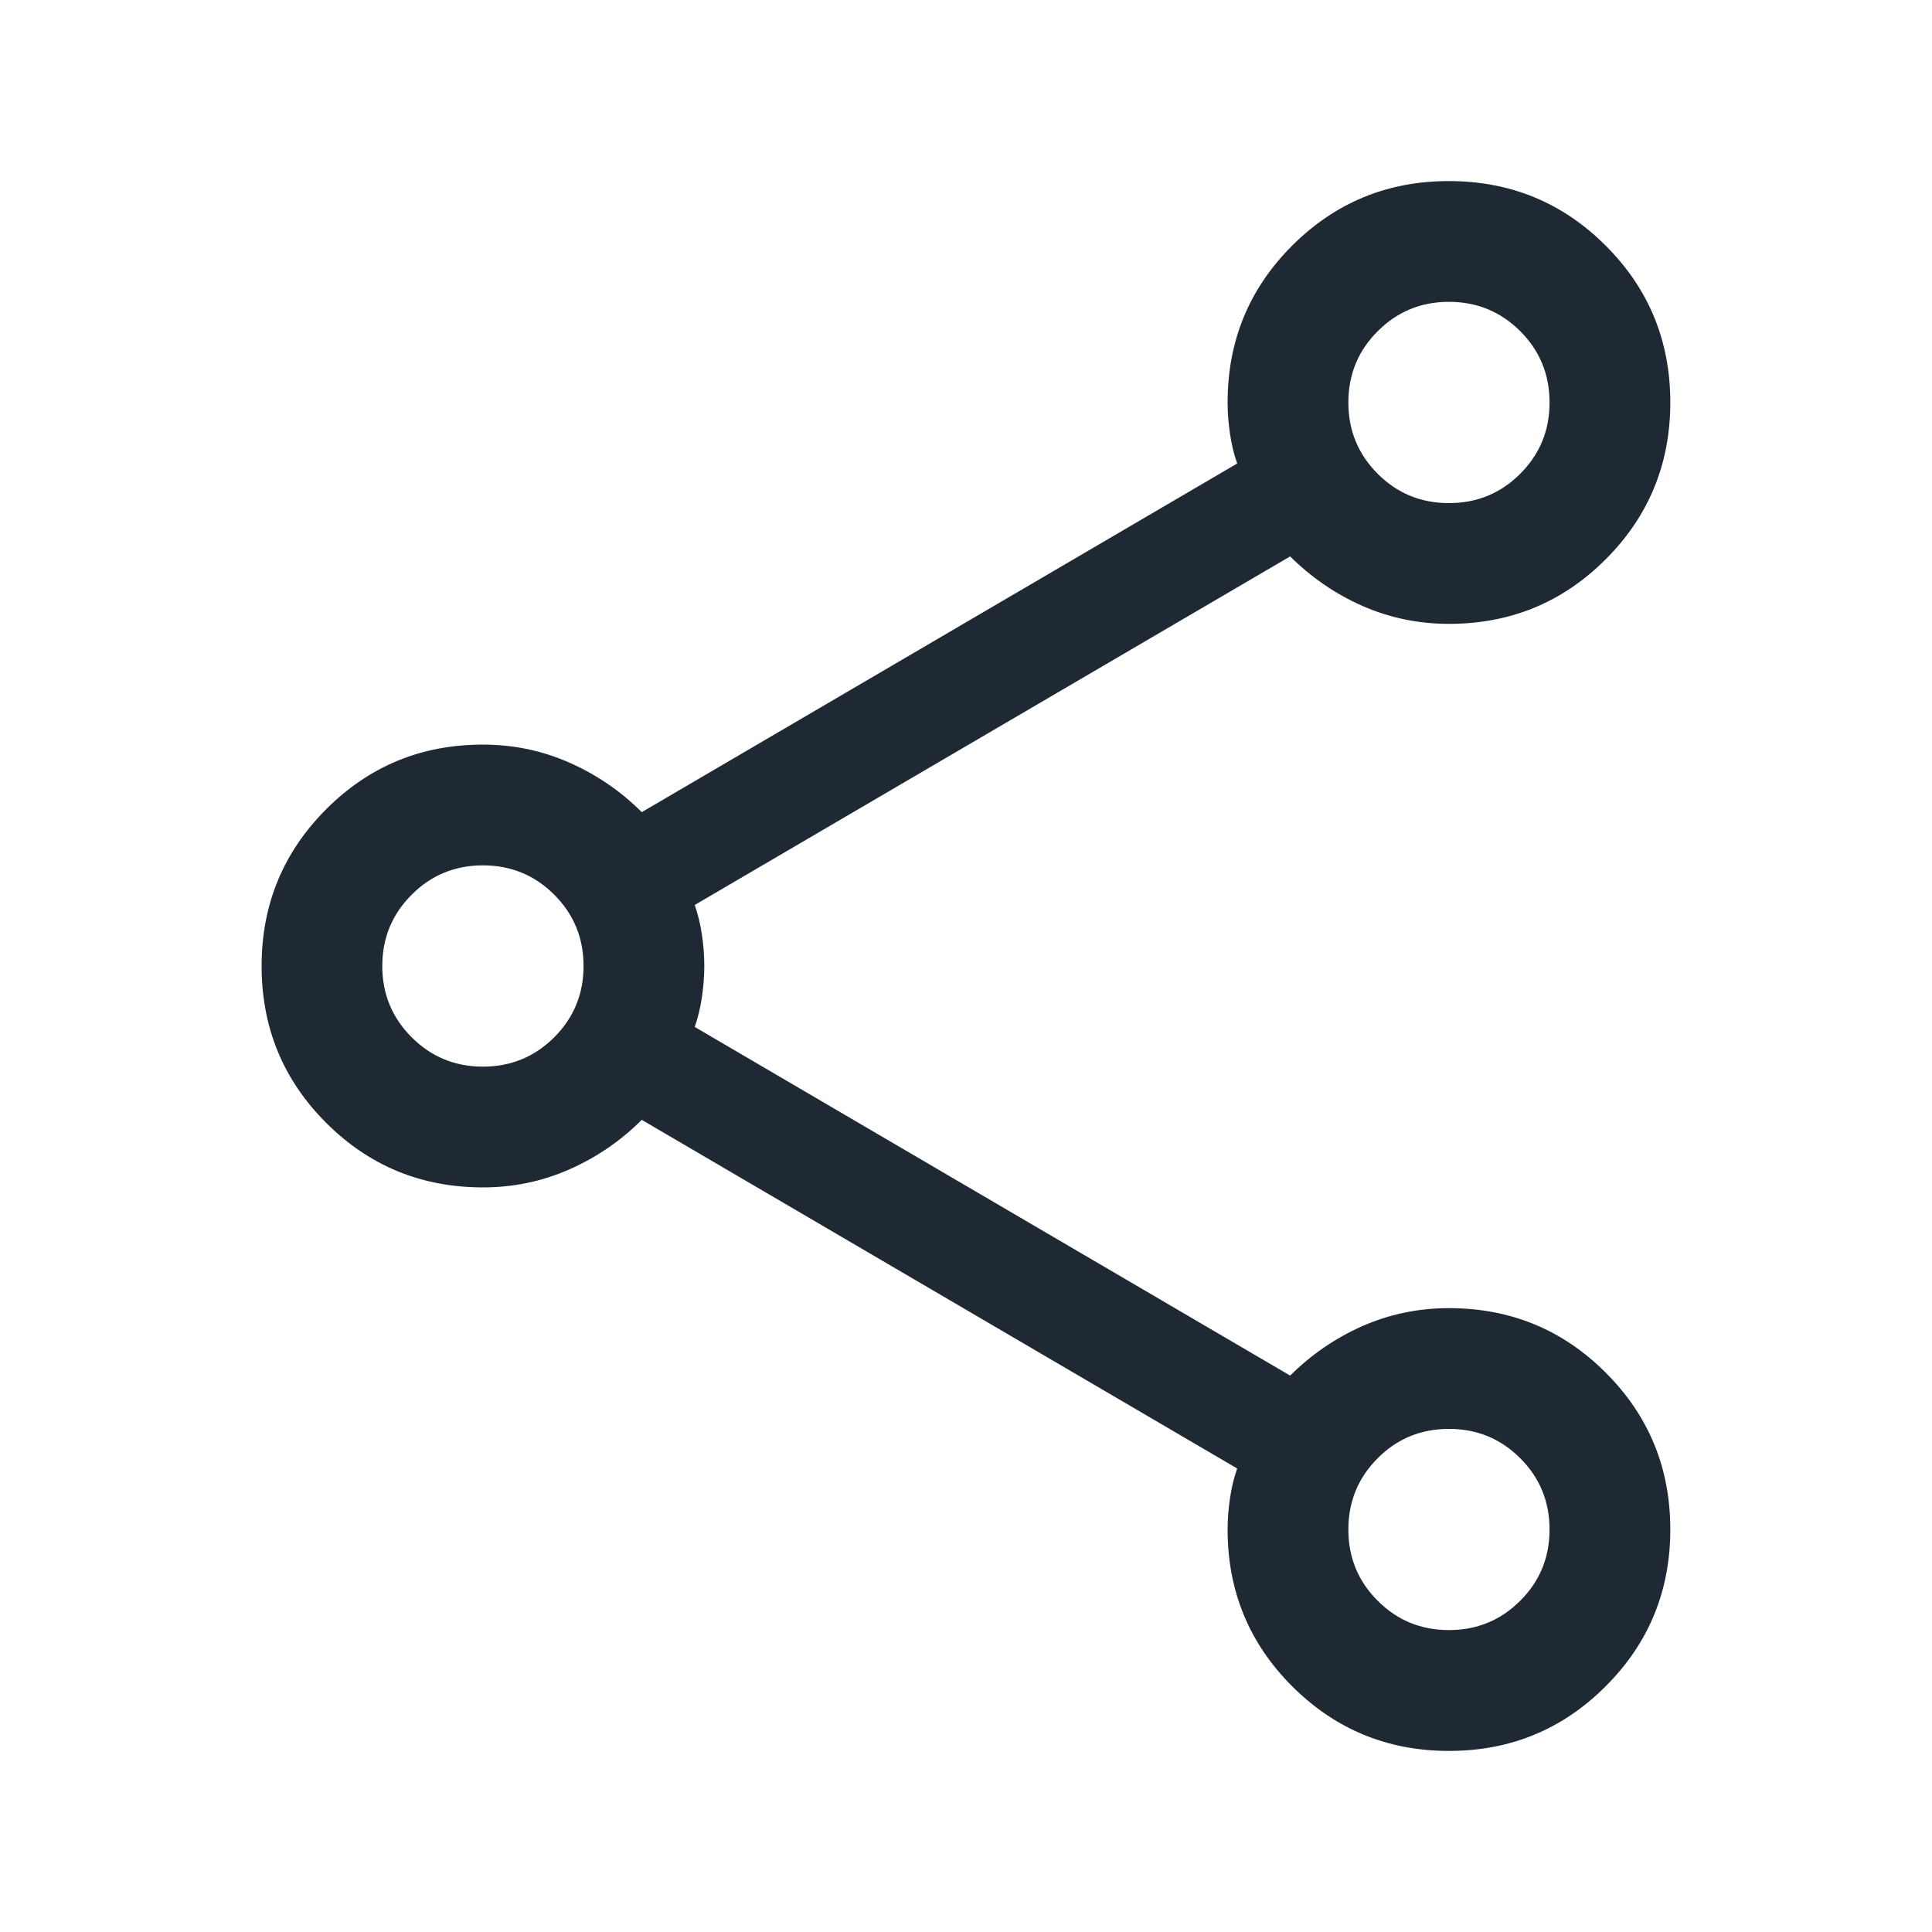 <svg width="22" height="22" viewBox="0 0 22 22" fill="none" xmlns="http://www.w3.org/2000/svg">
<mask id="mask0_6916_11433" style="mask-type:alpha" maskUnits="userSpaceOnUse" x="0" y="0" width="22" height="22">
<rect width="22" height="22" fill="#D9D9D9"/>
</mask>
<g mask="url(#mask0_6916_11433)">
<path d="M16.5 19.938C15.8 19.938 15.205 19.692 14.714 19.202C14.224 18.712 13.979 18.117 13.979 17.417C13.979 17.302 13.988 17.184 14.006 17.061C14.024 16.939 14.051 16.826 14.088 16.722L7.308 12.752C7.066 12.993 6.79 13.181 6.481 13.317C6.172 13.453 5.845 13.521 5.499 13.521C4.799 13.521 4.204 13.276 3.714 12.786C3.224 12.296 2.979 11.701 2.979 11.001C2.979 10.301 3.224 9.706 3.714 9.215C4.204 8.724 4.799 8.479 5.499 8.479C5.845 8.479 6.172 8.547 6.481 8.683C6.79 8.819 7.066 9.007 7.308 9.248L14.088 5.278C14.051 5.174 14.024 5.061 14.006 4.939C13.988 4.816 13.979 4.698 13.979 4.583C13.979 3.883 14.223 3.288 14.713 2.798C15.203 2.308 15.798 2.062 16.498 2.062C17.198 2.062 17.794 2.307 18.284 2.797C18.775 3.287 19.02 3.882 19.02 4.582C19.02 5.282 18.775 5.878 18.285 6.368C17.795 6.859 17.2 7.104 16.499 7.104C16.154 7.104 15.826 7.036 15.517 6.901C15.208 6.765 14.933 6.576 14.691 6.336L7.911 10.305C7.947 10.409 7.975 10.522 7.993 10.644C8.011 10.766 8.02 10.884 8.02 10.998C8.02 11.112 8.011 11.231 7.993 11.354C7.975 11.478 7.947 11.591 7.911 11.694L14.691 15.664C14.933 15.424 15.208 15.235 15.517 15.099C15.826 14.964 16.154 14.896 16.499 14.896C17.2 14.896 17.795 15.141 18.285 15.631C18.775 16.121 19.02 16.716 19.02 17.416C19.02 18.116 18.775 18.711 18.285 19.201C17.795 19.692 17.2 19.938 16.5 19.938ZM16.499 5.729C16.818 5.729 17.088 5.618 17.311 5.395C17.534 5.172 17.645 4.902 17.645 4.583C17.645 4.265 17.534 3.994 17.311 3.771C17.088 3.549 16.818 3.437 16.499 3.437C16.181 3.437 15.91 3.549 15.688 3.772C15.465 3.994 15.354 4.265 15.354 4.583C15.354 4.902 15.465 5.172 15.688 5.395C15.91 5.618 16.181 5.729 16.499 5.729ZM5.499 12.146C5.818 12.146 6.088 12.034 6.311 11.812C6.534 11.589 6.645 11.318 6.645 11C6.645 10.681 6.534 10.411 6.311 10.188C6.088 9.965 5.818 9.854 5.499 9.854C5.181 9.854 4.91 9.965 4.688 10.188C4.465 10.411 4.353 10.681 4.353 11C4.353 11.319 4.465 11.589 4.688 11.812C4.91 12.034 5.181 12.146 5.499 12.146ZM16.499 18.562C16.818 18.562 17.088 18.451 17.311 18.228C17.534 18.006 17.645 17.735 17.645 17.417C17.645 17.098 17.534 16.828 17.311 16.605C17.088 16.382 16.818 16.271 16.499 16.271C16.181 16.271 15.91 16.382 15.688 16.605C15.465 16.828 15.354 17.098 15.354 17.417C15.354 17.735 15.465 18.006 15.688 18.228C15.91 18.451 16.181 18.562 16.499 18.562Z" fill="#1F2933"/>
</g>
</svg>
